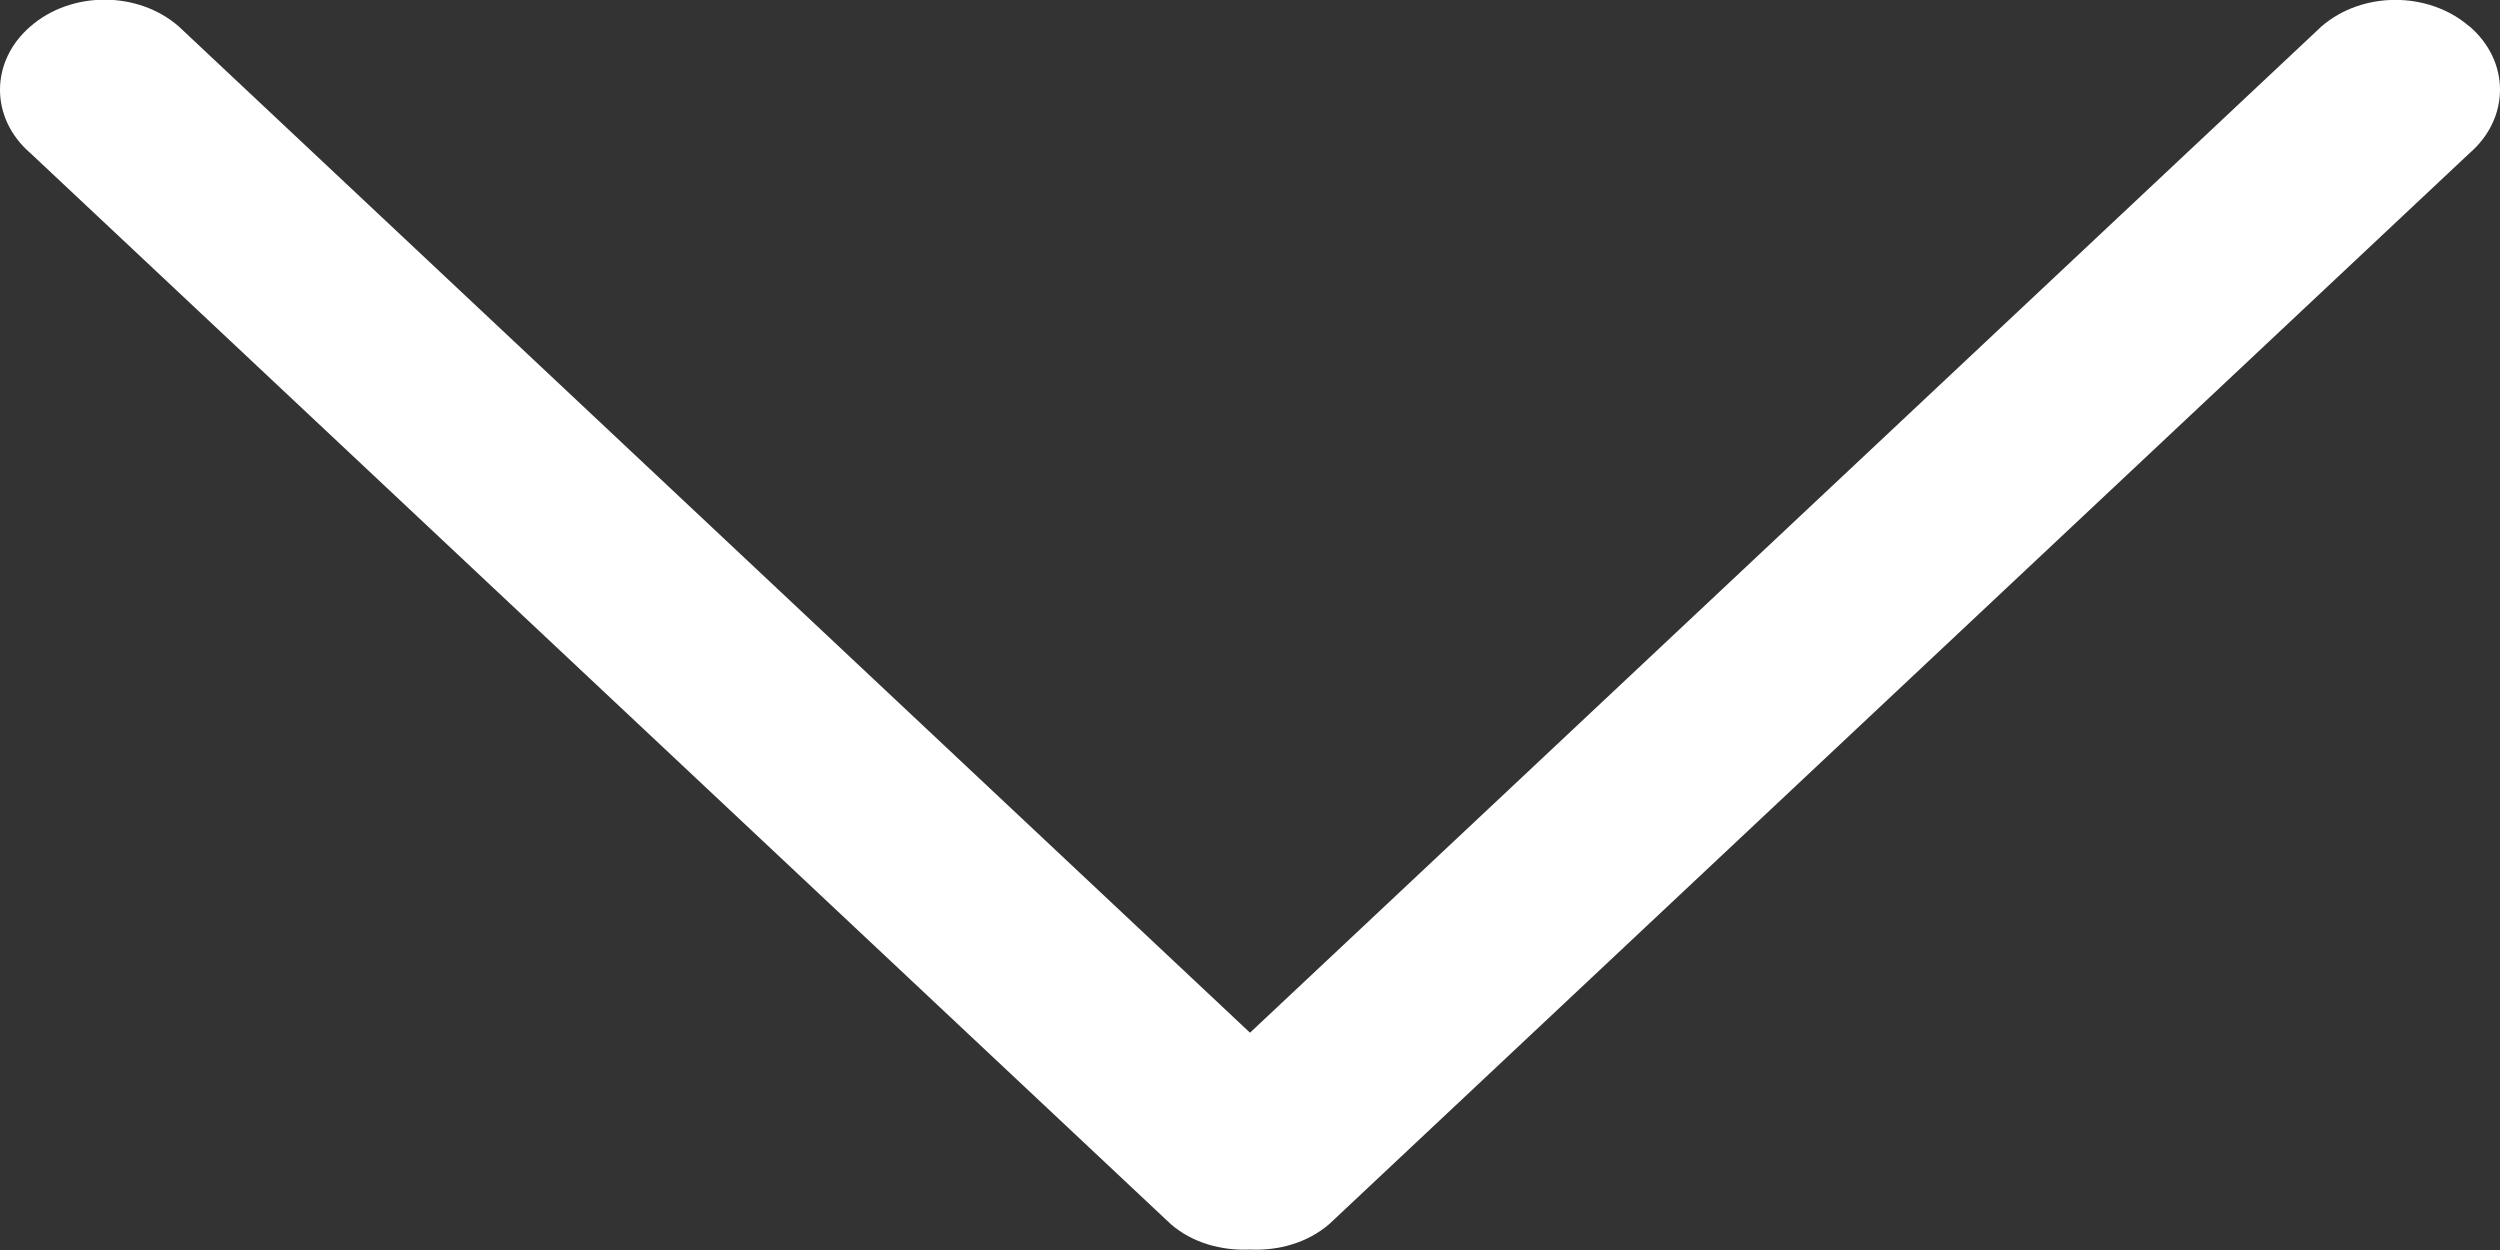 <svg xmlns="http://www.w3.org/2000/svg" width="12" height="6" viewBox="0 0 12 6">
    <rect x="0" y="0" width="12" height="6" fill="#333333" stroke="none"/>
    <g fill="none" fill-rule="evenodd">
        <g fill="#FFF" fill-rule="nonzero">
            <g>
                <g>
                    <path d="M11.853.127c-.196-.17-.514-.17-.71 0L6 4.957.857.126c-.196-.17-.514-.17-.71 0-.196.168-.196.442 0 .61l5.473 5.14c.104.09.243.128.38.122.137.006.275-.032.38-.122l5.473-5.14c.196-.169.196-.442 0-.61z" transform="translate(-1062, -42) translate(1039, 36) translate(23, 6)"/>
                </g>
            </g>
        </g>
    </g>
</svg>
